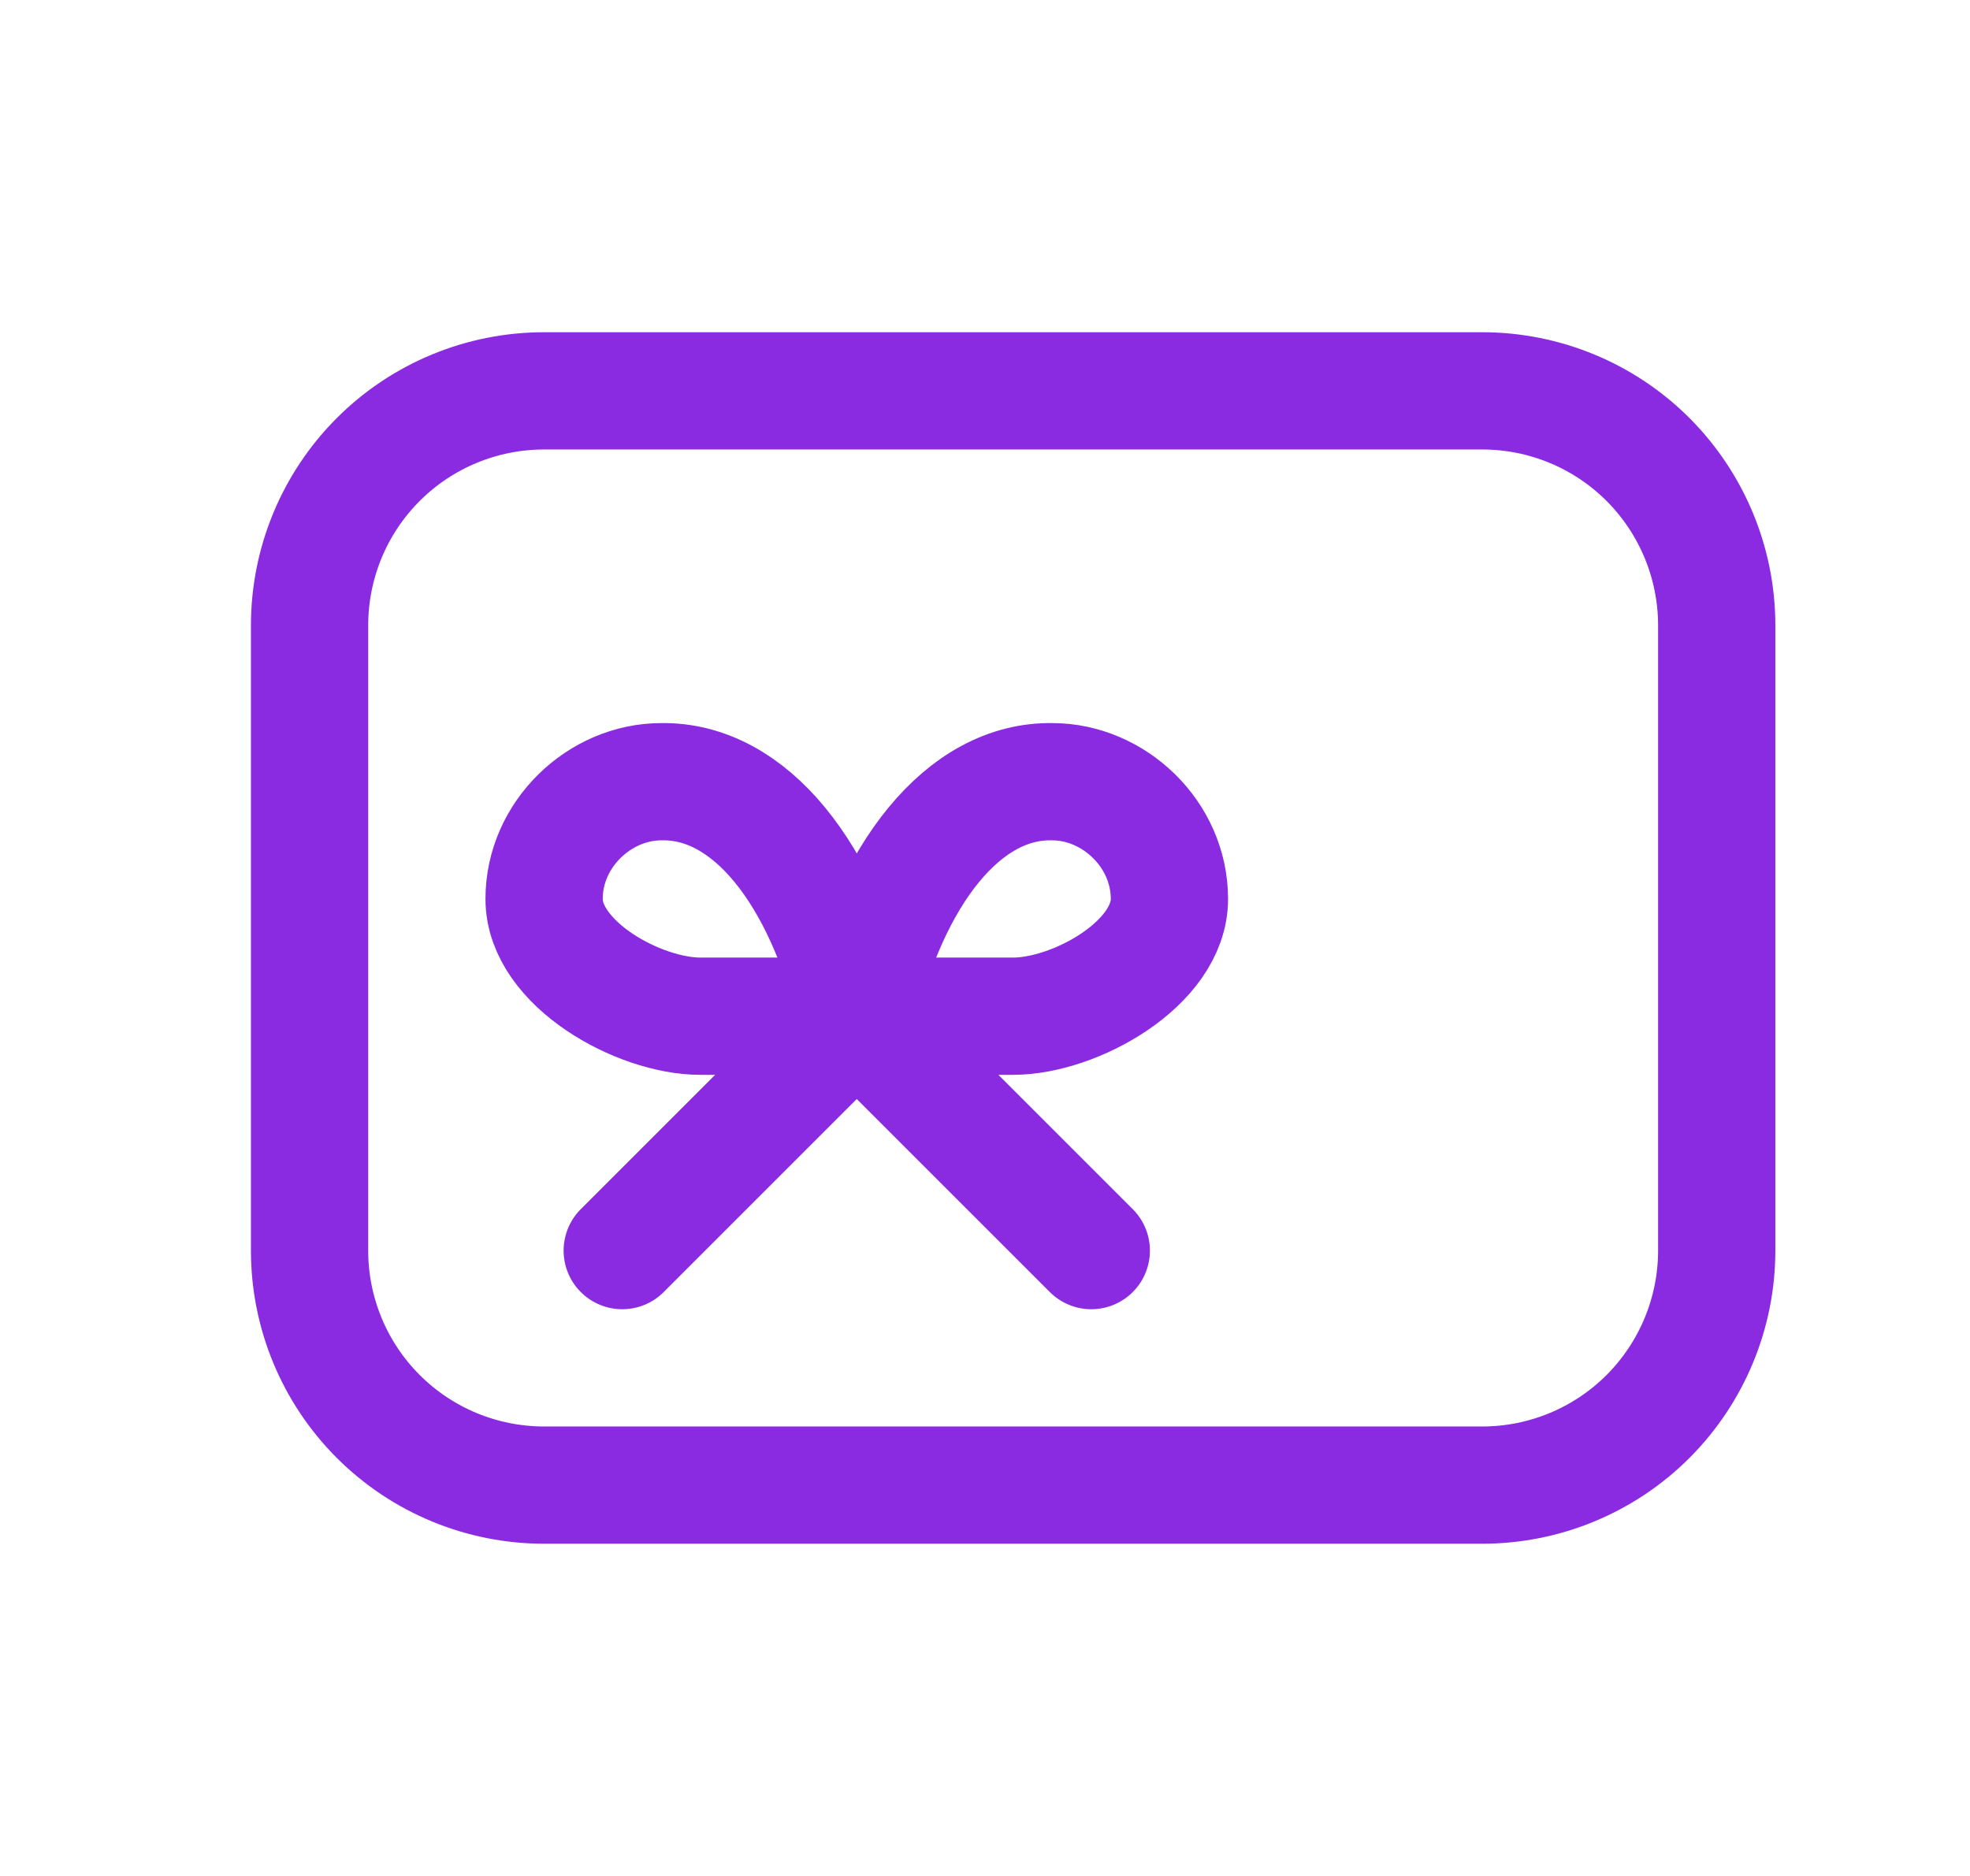 <svg width="21" height="20" viewBox="0 0 21 20" fill="none" xmlns="http://www.w3.org/2000/svg">
<g clip-path="url(#clip0_722_10875)">
<path d="M3.3 6.667C3.3 6.004 3.563 5.368 4.032 4.899C4.501 4.43 5.137 4.167 5.8 4.167H15.8C16.463 4.167 17.099 4.43 17.568 4.899C18.036 5.368 18.3 6.004 18.3 6.667V13.333C18.3 13.996 18.036 14.632 17.568 15.101C17.099 15.57 16.463 15.833 15.8 15.833H5.8C5.137 15.833 4.501 15.57 4.032 15.101C3.563 14.632 3.3 13.996 3.3 13.333V6.667Z" stroke="#8A2BE2" stroke-width="1.25" stroke-linecap="round" stroke-linejoin="round"/>
<path d="M6.633 13.333L9.133 10.833L11.633 13.333" stroke="#8A2BE2" stroke-width="1.25" stroke-linecap="round" stroke-linejoin="round"/>
<path d="M7.466 10.834C6.809 10.834 5.8 10.274 5.8 9.584C5.8 8.894 6.392 8.334 7.05 8.334C7.99 8.317 8.781 9.309 9.133 10.834C9.486 9.309 10.277 8.317 11.216 8.334C11.874 8.334 12.466 8.894 12.466 9.584C12.466 10.274 11.457 10.834 10.8 10.834H7.466Z" stroke="#8A2BE2" stroke-width="1.25" stroke-linecap="round" stroke-linejoin="round"/>
</g>
<defs>
<clipPath id="clip0_722_10875">
<rect width="20" height="20" fill="white" transform="translate(0.8)"/>
</clipPath>
</defs>
</svg>
